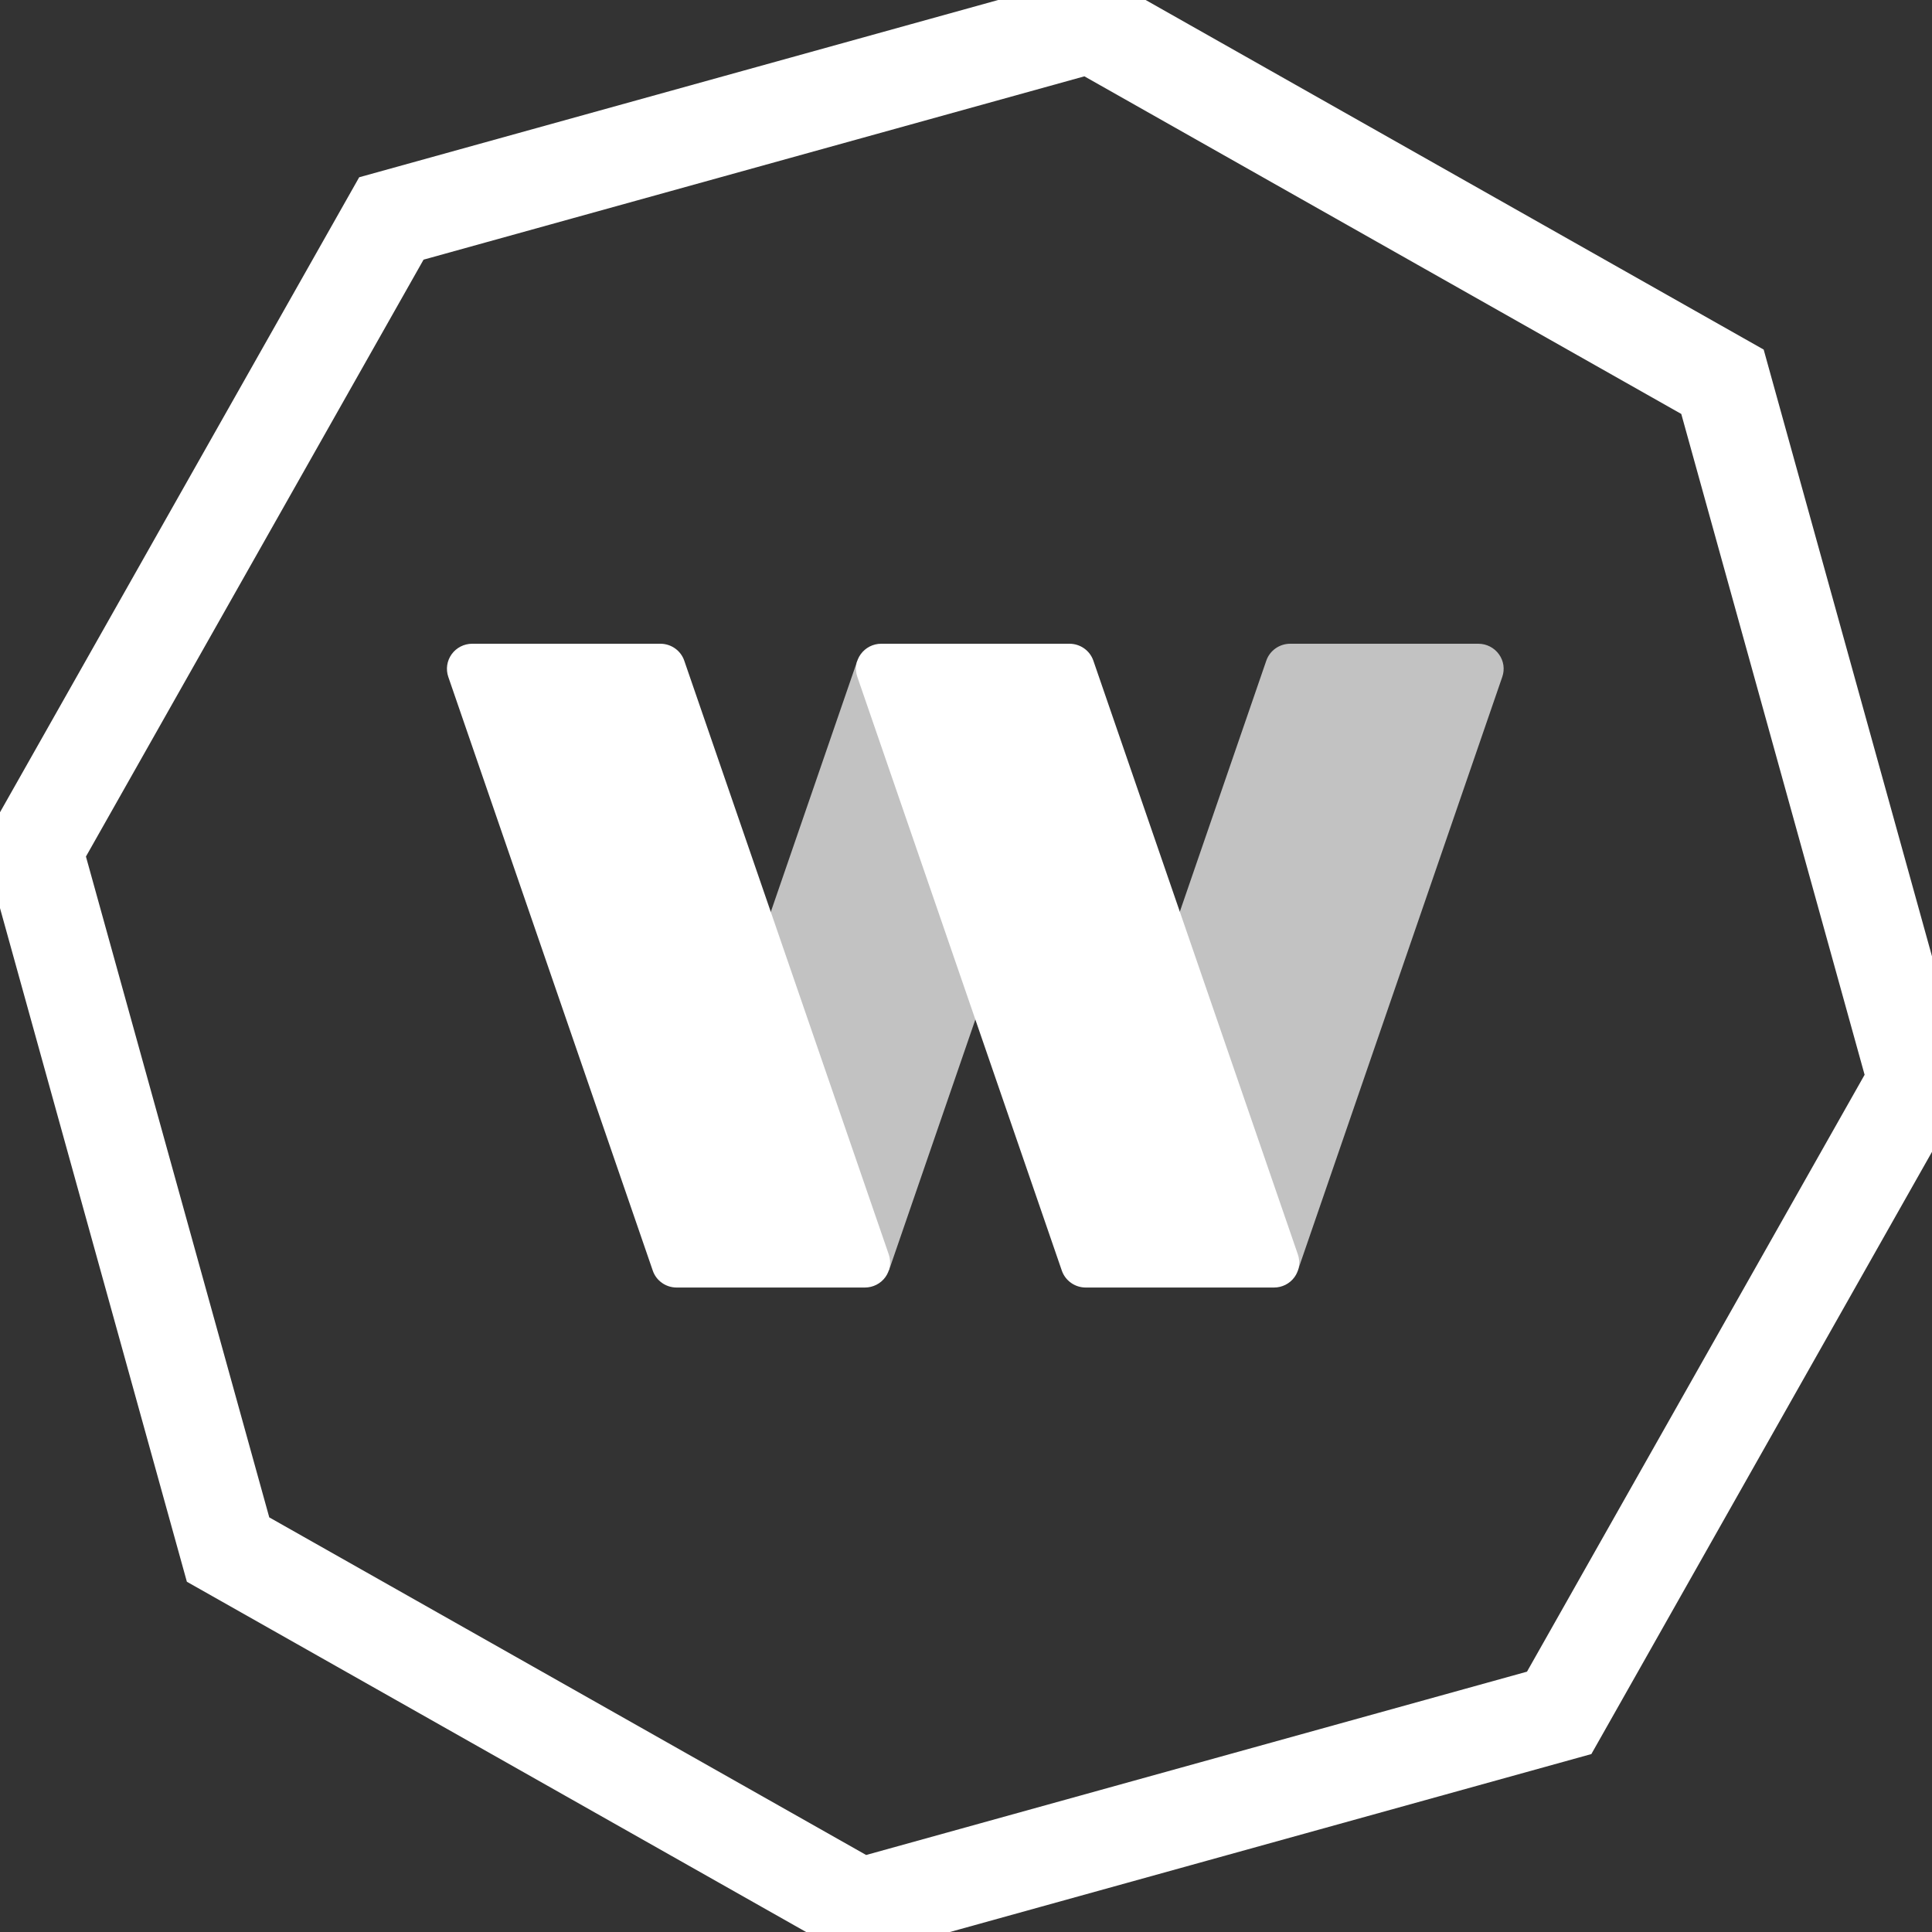 <svg xmlns="http://www.w3.org/2000/svg" width="40" height="40" viewBox="0 0 40 40">
    <rect x="0" y="0" width="40" height="40" fill="#333333" stroke="none"/>
    <g fill="none">
        <path stroke="#FFF" stroke-width="2" d="M8.103 4.523L0.705 17.602 4.722 32.082 17.801 39.48 32.281 35.463 39.679 22.384 35.662 7.904 22.583 0.506z"/>
        <path fill="#FFF" d="M17.859 13.687l-.11-.005-1.85 5.371-.225.652c-.07.207-.07.43 0 .636l1.802 5.232c.095.275.307.495.58.6l.35.126 1.857-5.392.254-.735c.07-.203.07-.424 0-.627l-1.8-5.205c-.128-.368-.466-.626-.858-.653zM30.608 13.328h-3.895c-.224 0-.424.141-.496.351l-1.809 5.252-.15.434c-.107.314-.107.655 0 .969l1.952 5.663c.07.204.27.336.487.322.056-.004.116-.013.174-.017l4.232-12.288c.055-.158.03-.333-.07-.469-.098-.136-.256-.217-.425-.217z" opacity=".7"/>
        <path fill="#FFF" d="M17.905 26.657H14.01c-.224 0-.423-.14-.495-.35L9.281 14.013c-.054-.158-.028-.332.07-.468s.257-.217.426-.217h3.895c.224 0 .423.141.495.351l4.234 12.293c.054.158.028.333-.07.469-.098.136-.257.216-.426.216zM26.374 26.657H22.48c-.224 0-.423-.14-.496-.35L17.75 14.013c-.055-.158-.029-.332.07-.468.098-.136.256-.217.425-.217h3.897c.224 0 .423.141.495.351l4.234 12.293c.055.159.028.334-.07.47-.099.136-.258.216-.427.215z"/>
    </g>
</svg>

